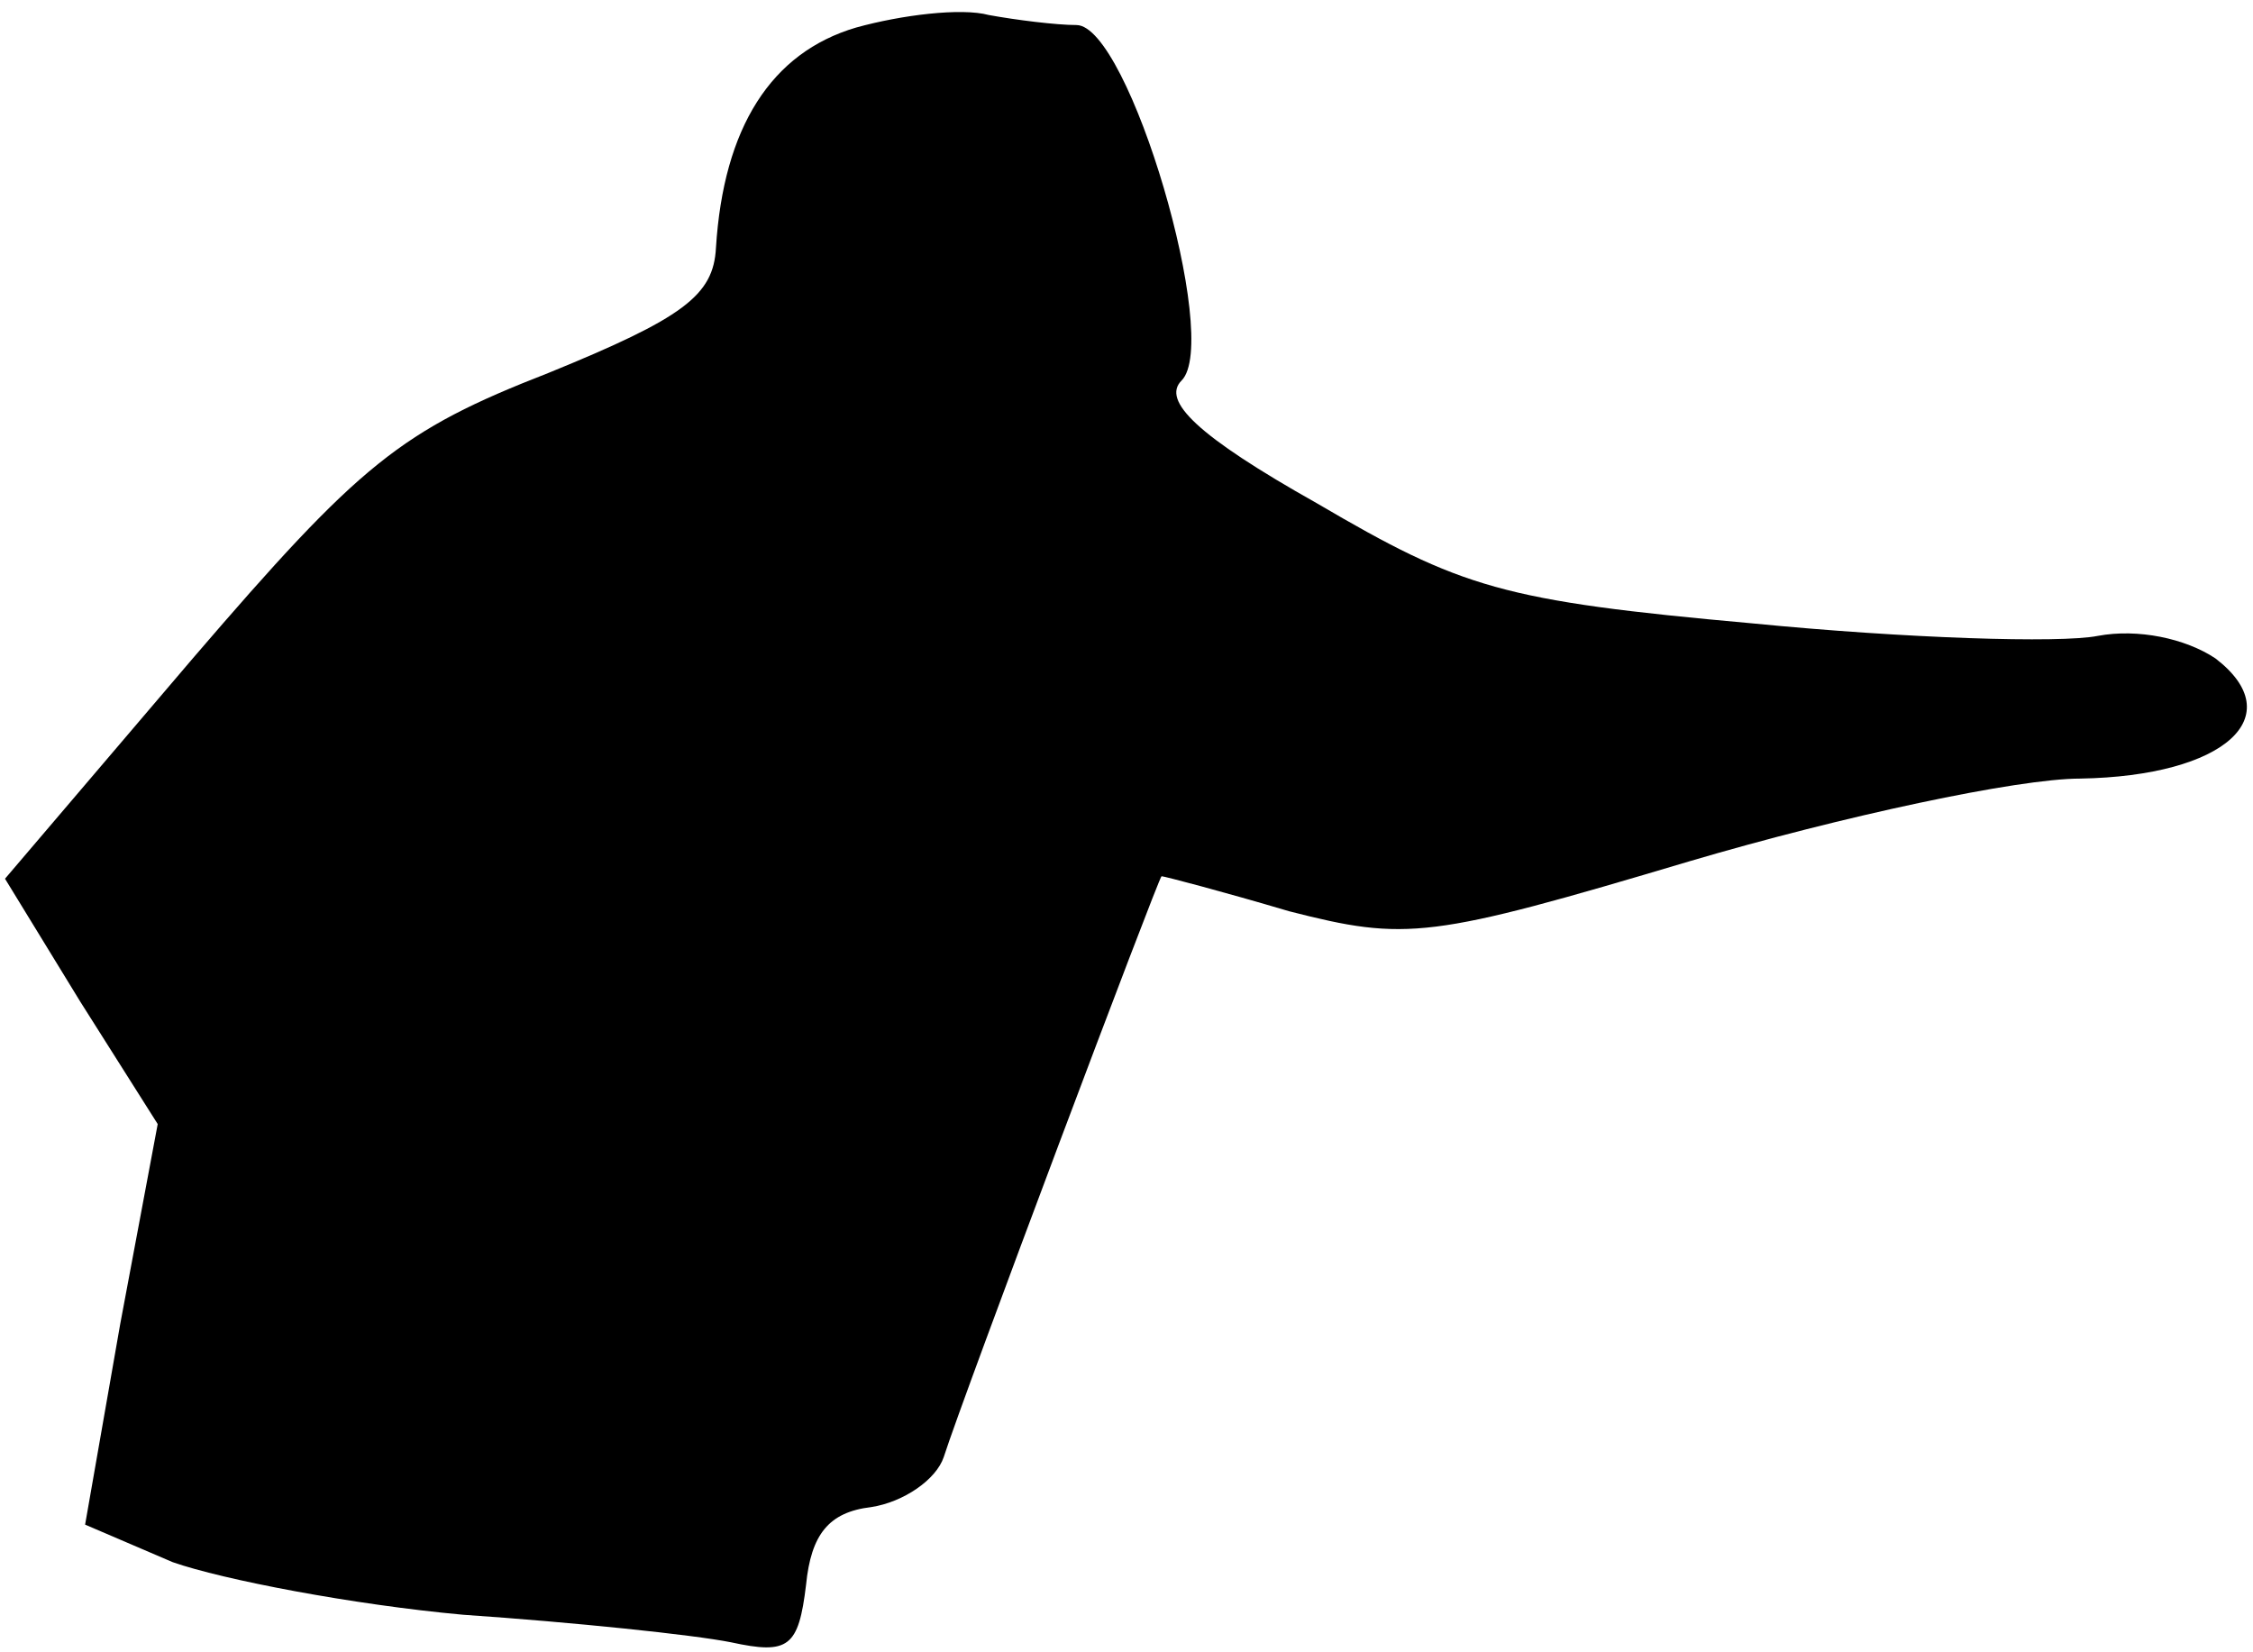 <?xml version="1.0" standalone="no"?>
<!DOCTYPE svg PUBLIC "-//W3C//DTD SVG 20010904//EN"
 "http://www.w3.org/TR/2001/REC-SVG-20010904/DTD/svg10.dtd">
<svg version="1.0" xmlns="http://www.w3.org/2000/svg"
 width="90pt" height="66pt" viewBox="0 0 90 66"
 preserveAspectRatio="xMidYMid meet">
<g transform="translate(0,66) scale(0.1,-0.1)"
fill="#000000" stroke="none">
<path fill="#000000" stroke="none" d="M342 649 c-34 -10 -53 -40 -56 -88 -1
-19 -13 -28 -67 -50 -59 -23 -75 -36 -142 -114 l-75 -88 30 -49 31 -49 -15
-80 -14 -80 35 -15 c20 -7 72 -17 116 -21 44 -3 92 -8 107 -11 23 -5 27 -2 30
23 2 20 9 29 26 31 13 2 26 11 29 20 8 25 86 232 87 232 1 0 24 -6 51 -14 47
-12 56 -11 160 20 61 18 131 33 156 33 58 1 84 25 54 48 -12 8 -31 12 -47 9
-15 -3 -77 -1 -138 5 -100 9 -116 14 -174 48 -48 27 -62 41 -54 49 16 16 -21
142 -42 142 -8 0 -24 2 -35 4 -11 3 -35 0 -53 -5z"/>
</g>
</svg>
